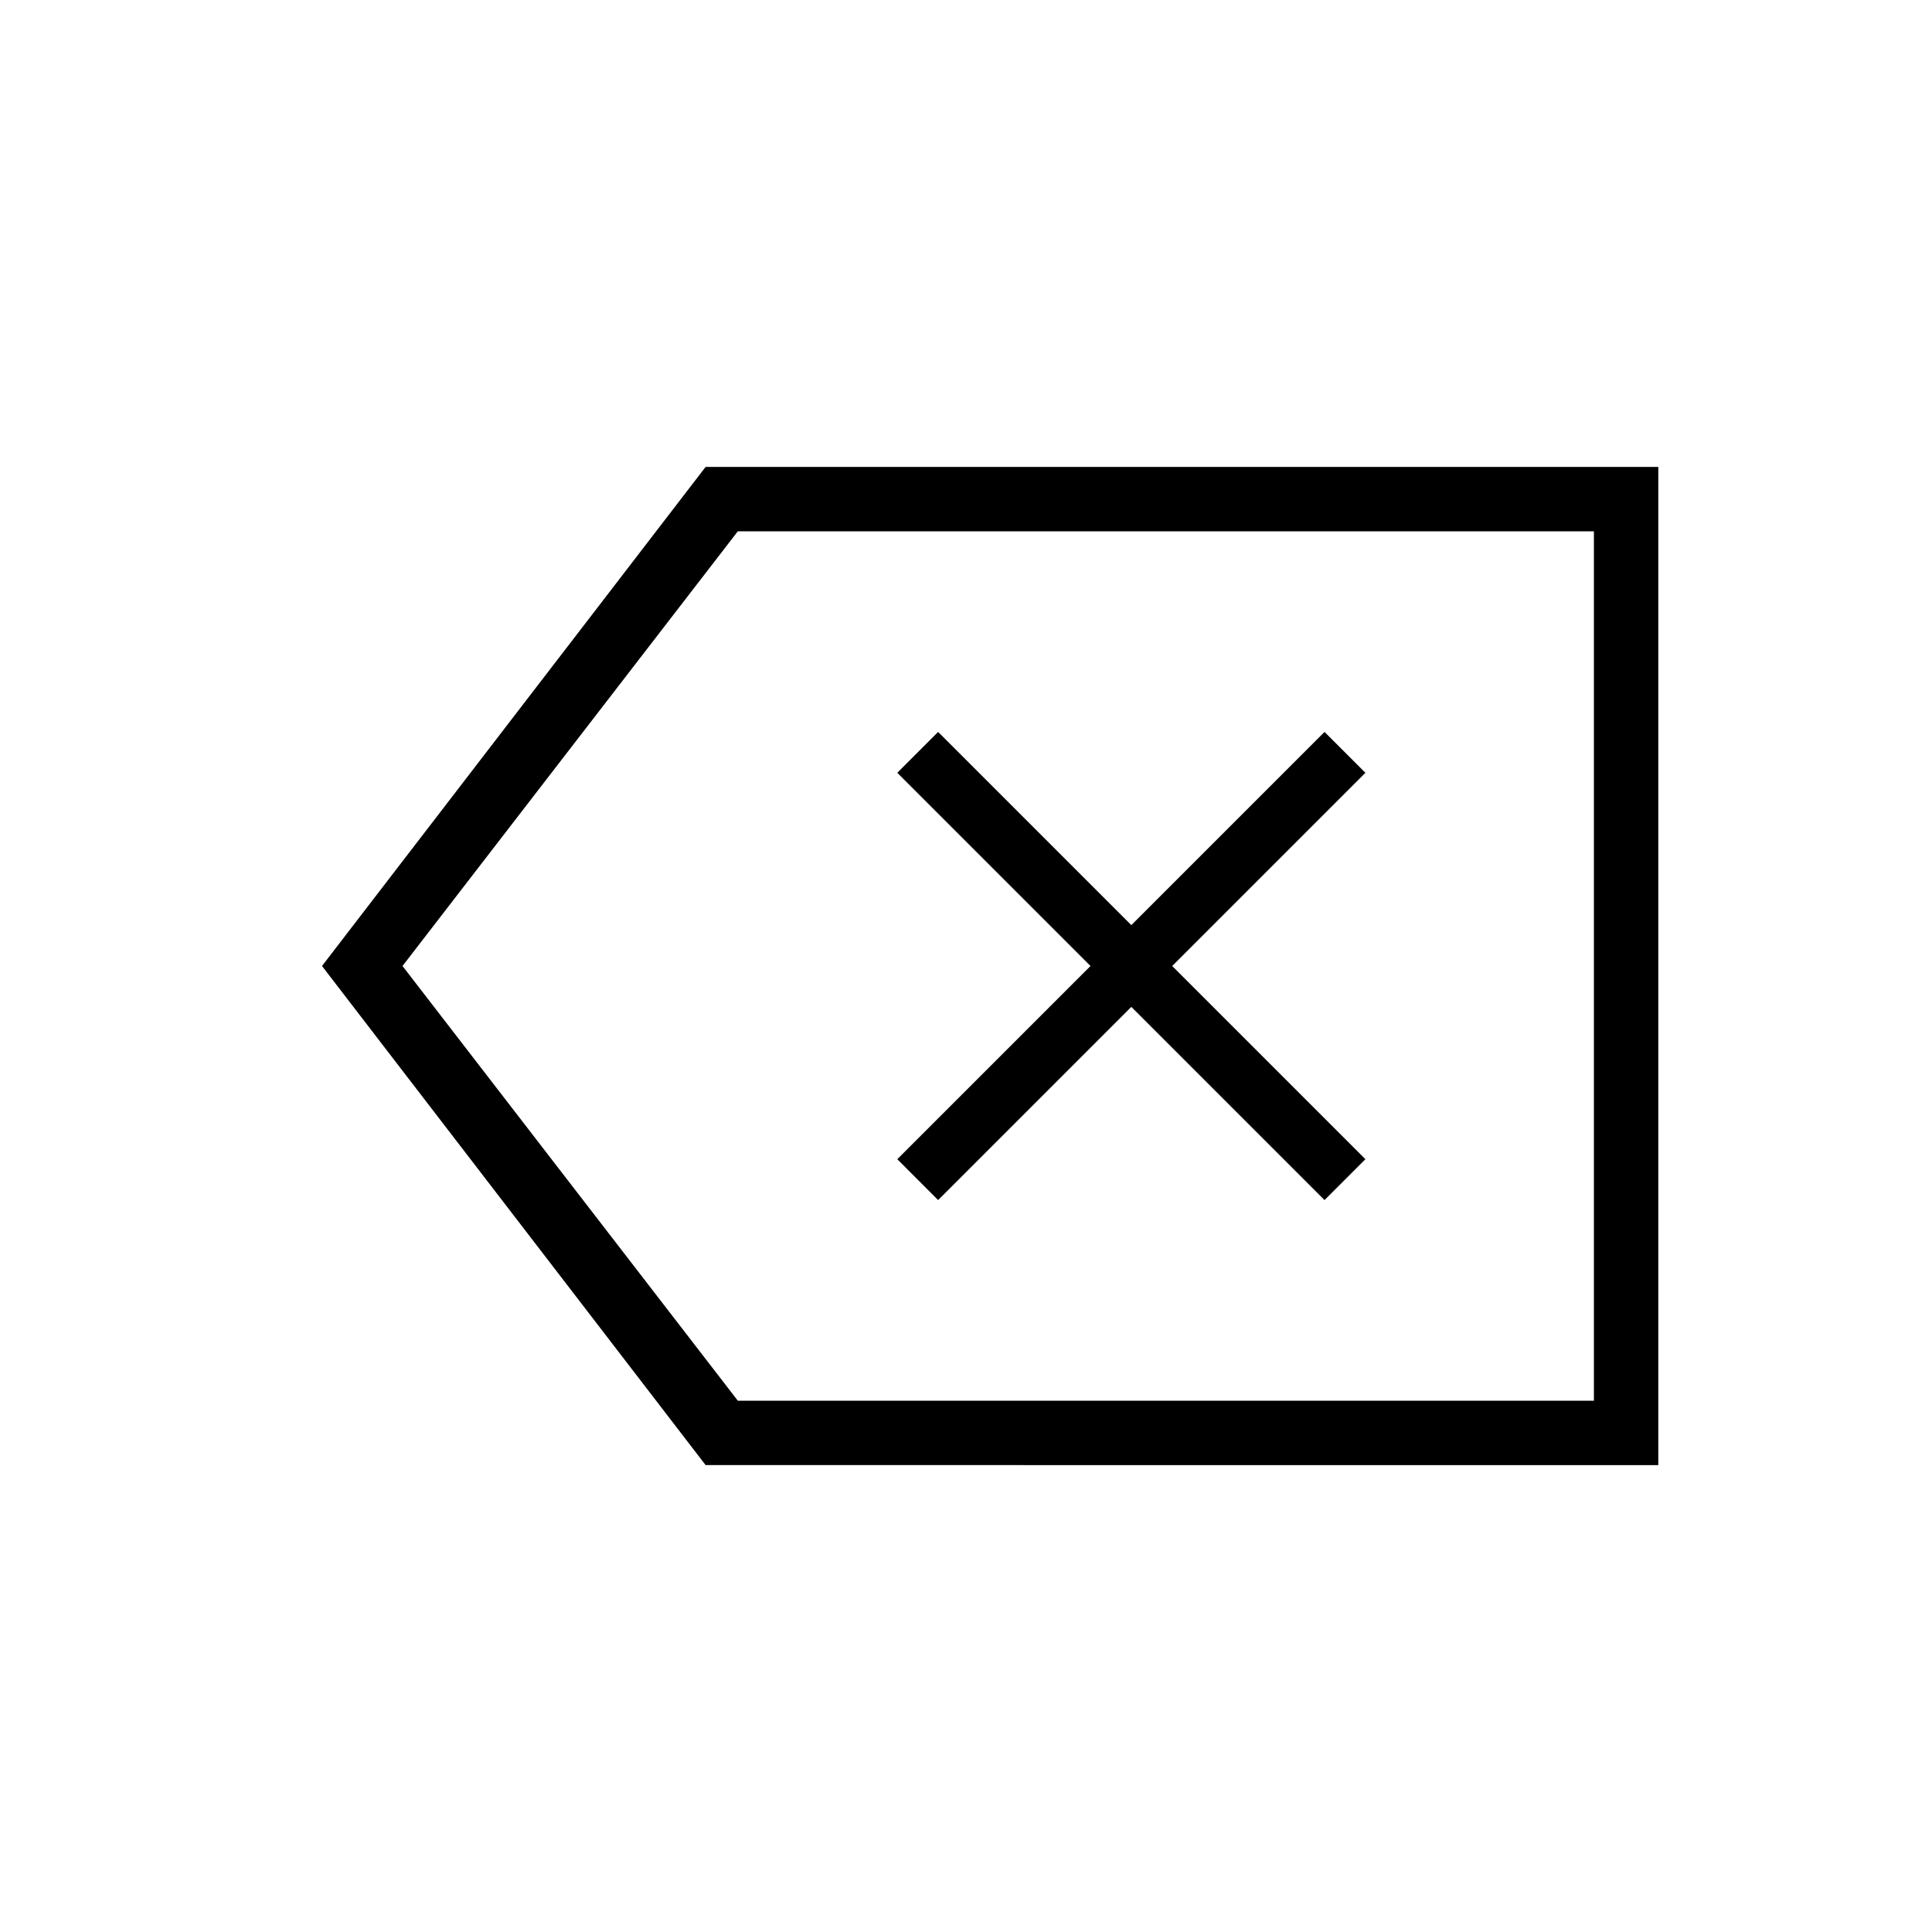 <svg xmlns="http://www.w3.org/2000/svg" height="20" viewBox="0 -960 960 960" width="20"><path d="m466.15-363.69 96-96 96 96L678.46-384l-96-96 96-96-20.31-20.31-96 96-96-96-20.3 20.31 96 96-96 96 20.3 20.31ZM350.62-232 160-480l190.62-248H824v496H350.62ZM200-480l166.62 216H792v-432H366.62L200-480Zm296.38 0Z"/></svg>
